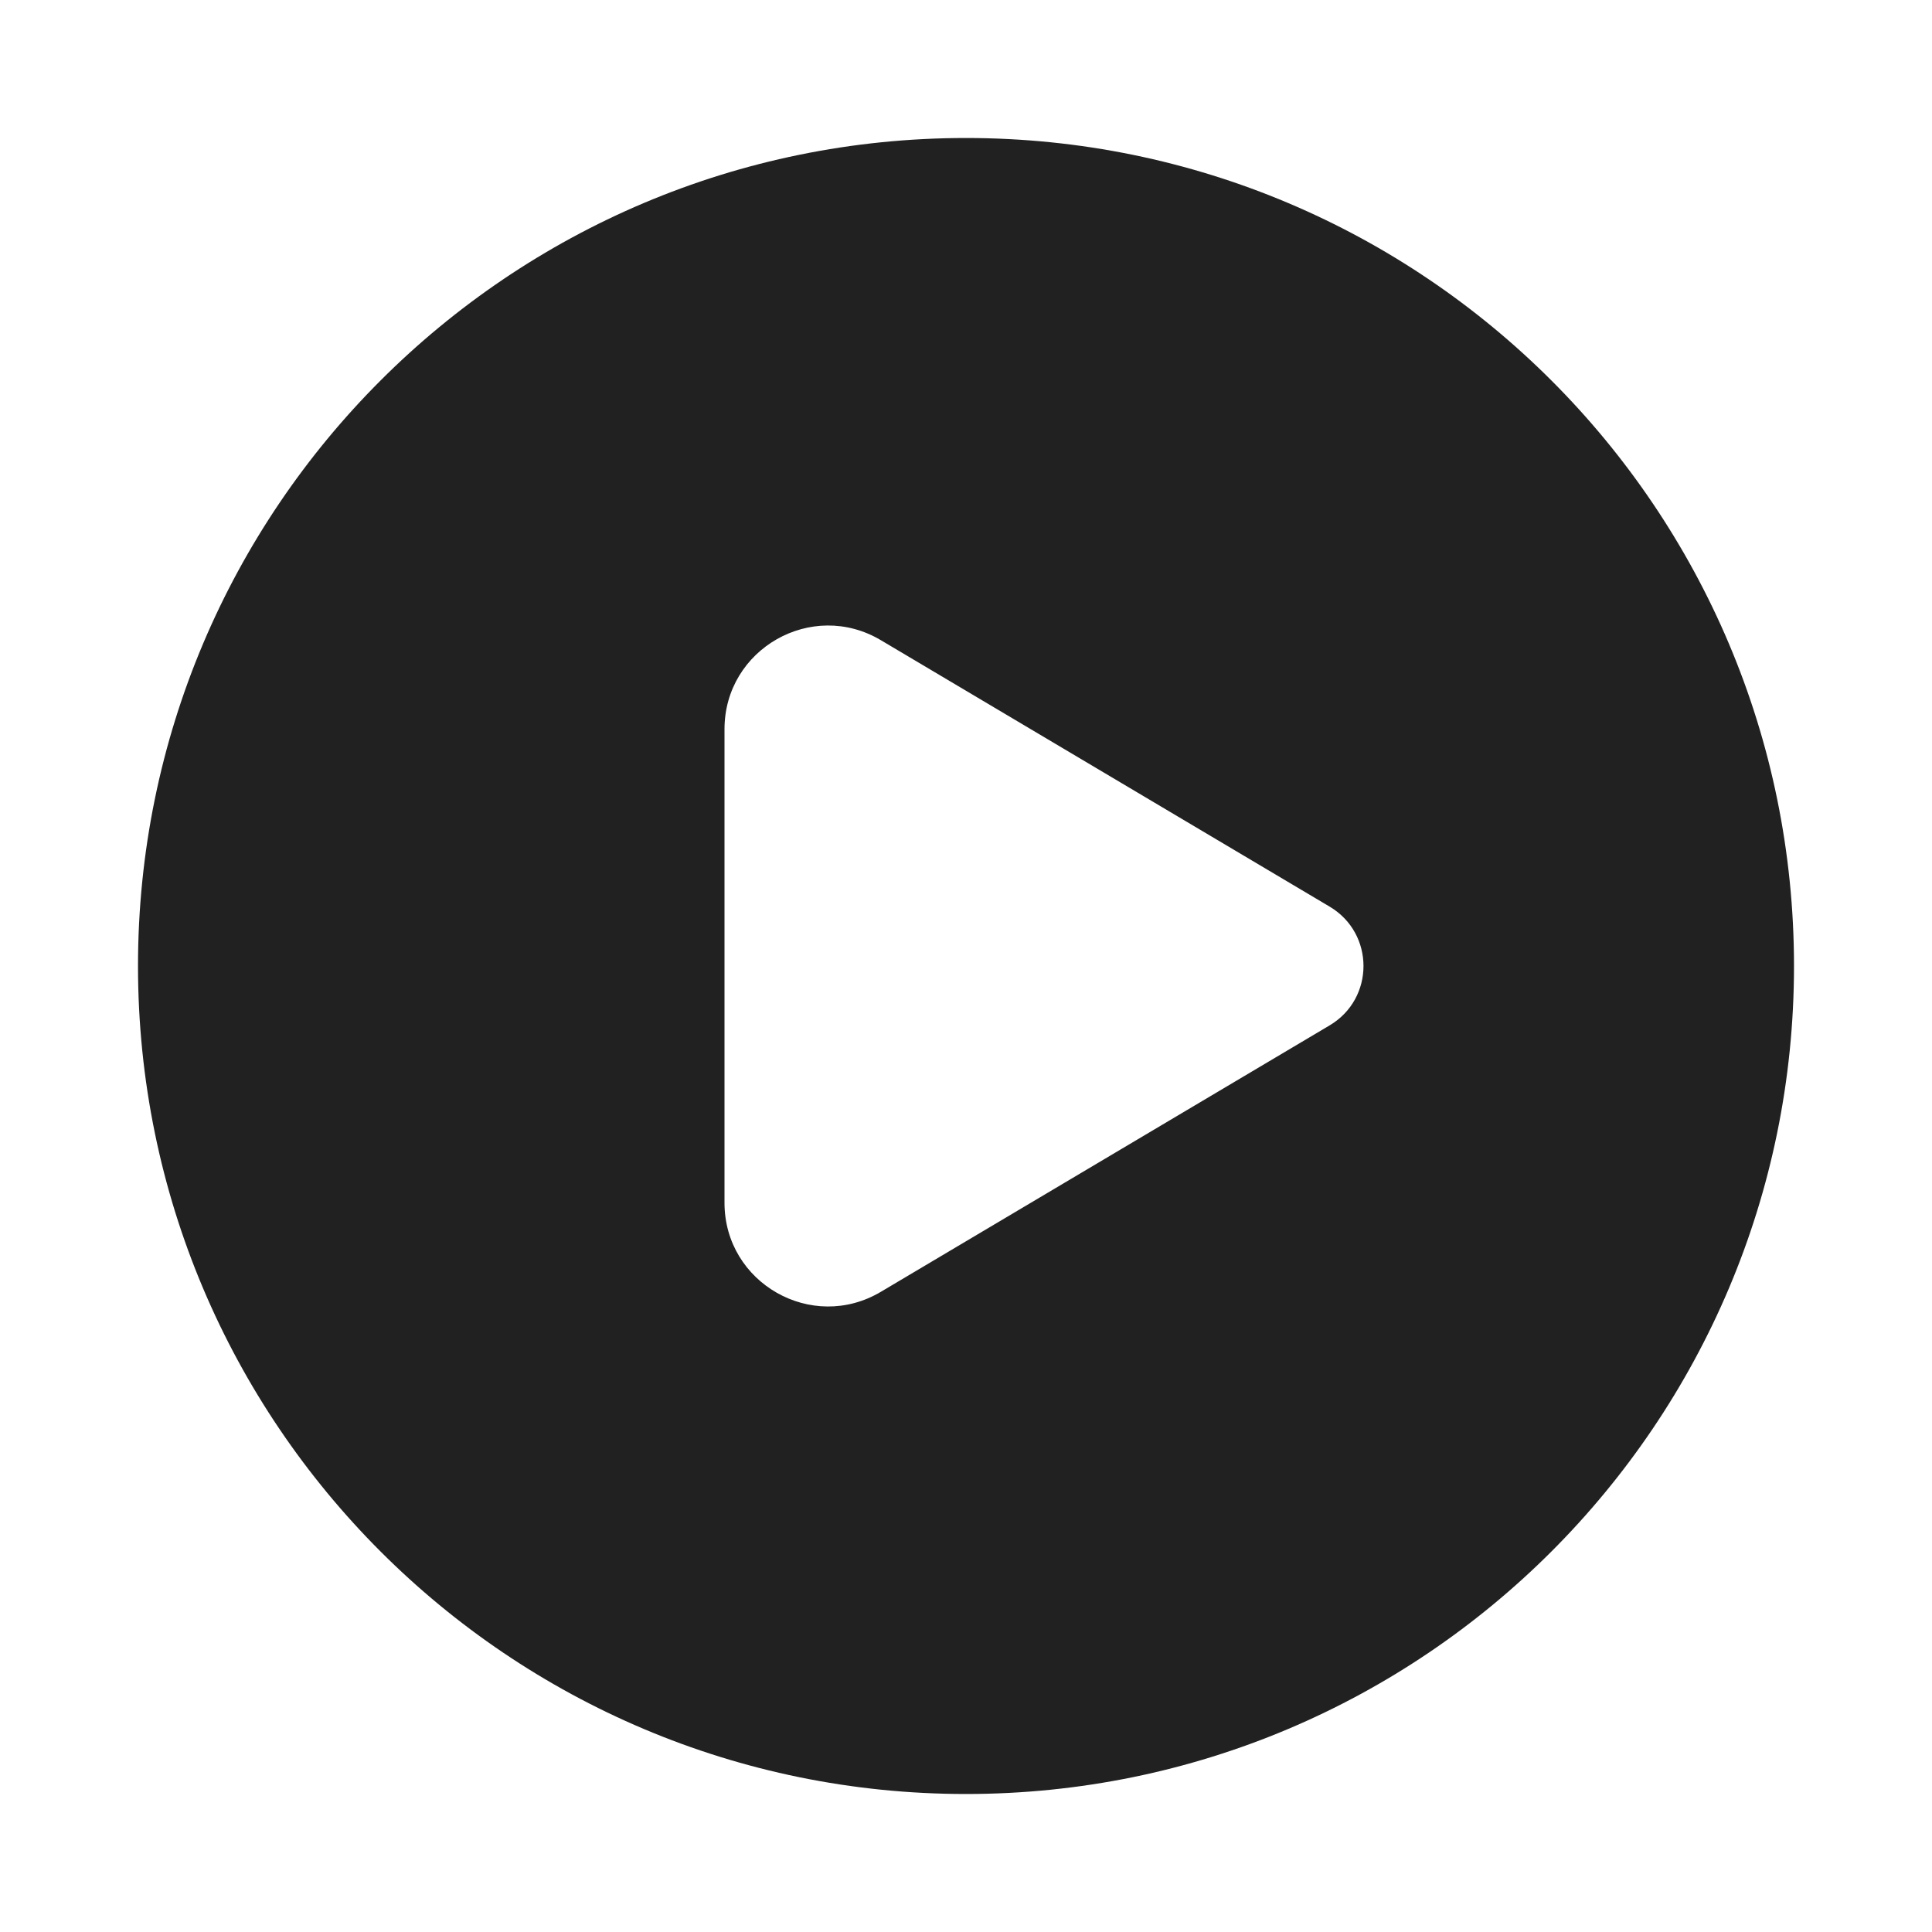<svg viewBox="0 0 28 28" fill="none" xmlns="http://www.w3.org/2000/svg" height="1em" width="1em">
  <path d="M14 2C7.373 2 2 7.373 2 14C2 20.627 7.373 26 14 26C20.627 26 26 20.627 26 14C26 7.373 20.627 2 14 2ZM12.766 9.278L19.271 13.14C19.924 13.528 19.924 14.472 19.271 14.86L12.766 18.722C11.766 19.316 10.5 18.595 10.5 17.432V10.568C10.5 9.405 11.766 8.684 12.766 9.278Z" fill="#212121"/>
</svg>
